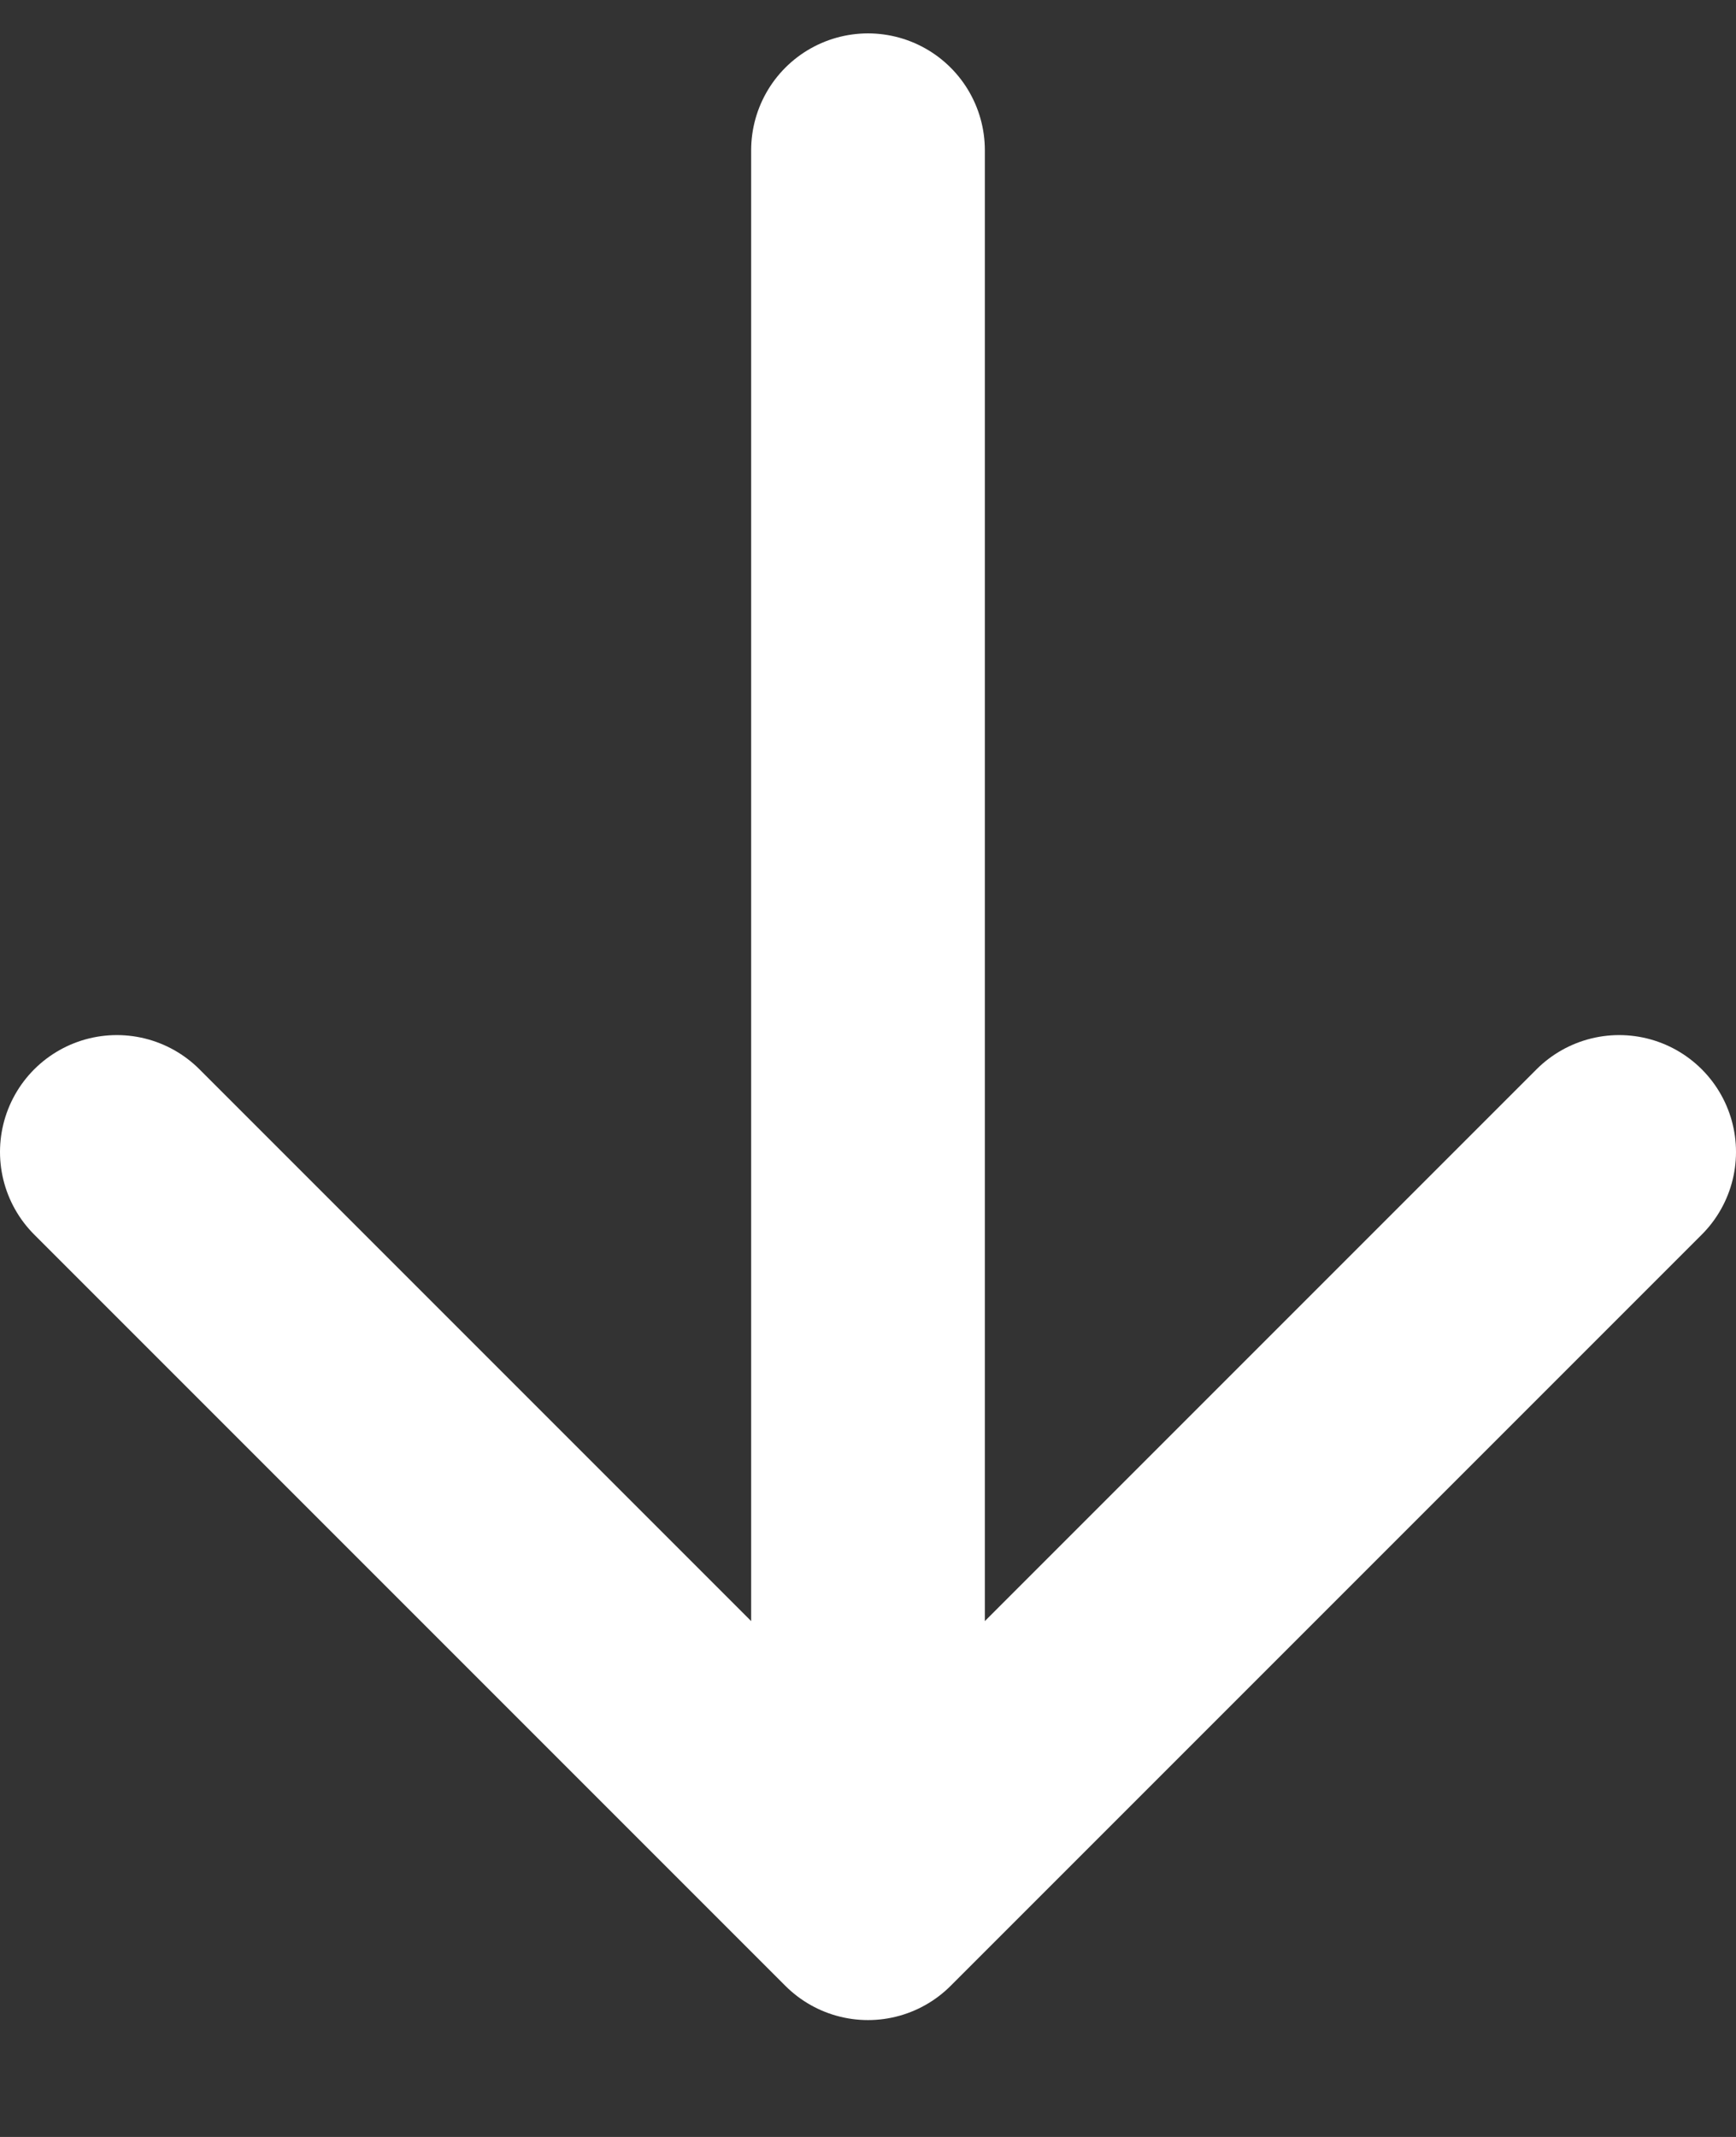 <svg width="13" height="16" viewBox="0 0 13 16" fill="none" xmlns="http://www.w3.org/2000/svg">
<rect x="0" y="0" width="13" height="16" fill="#333333" stroke="none"/>
<path d="M6.5 1.125V14.25M6.5 14.25L12.125 8.625M6.5 14.25L0.875 8.625" stroke="white" stroke-width="1.75" stroke-linecap="round" stroke-linejoin="round"/>
</svg>
